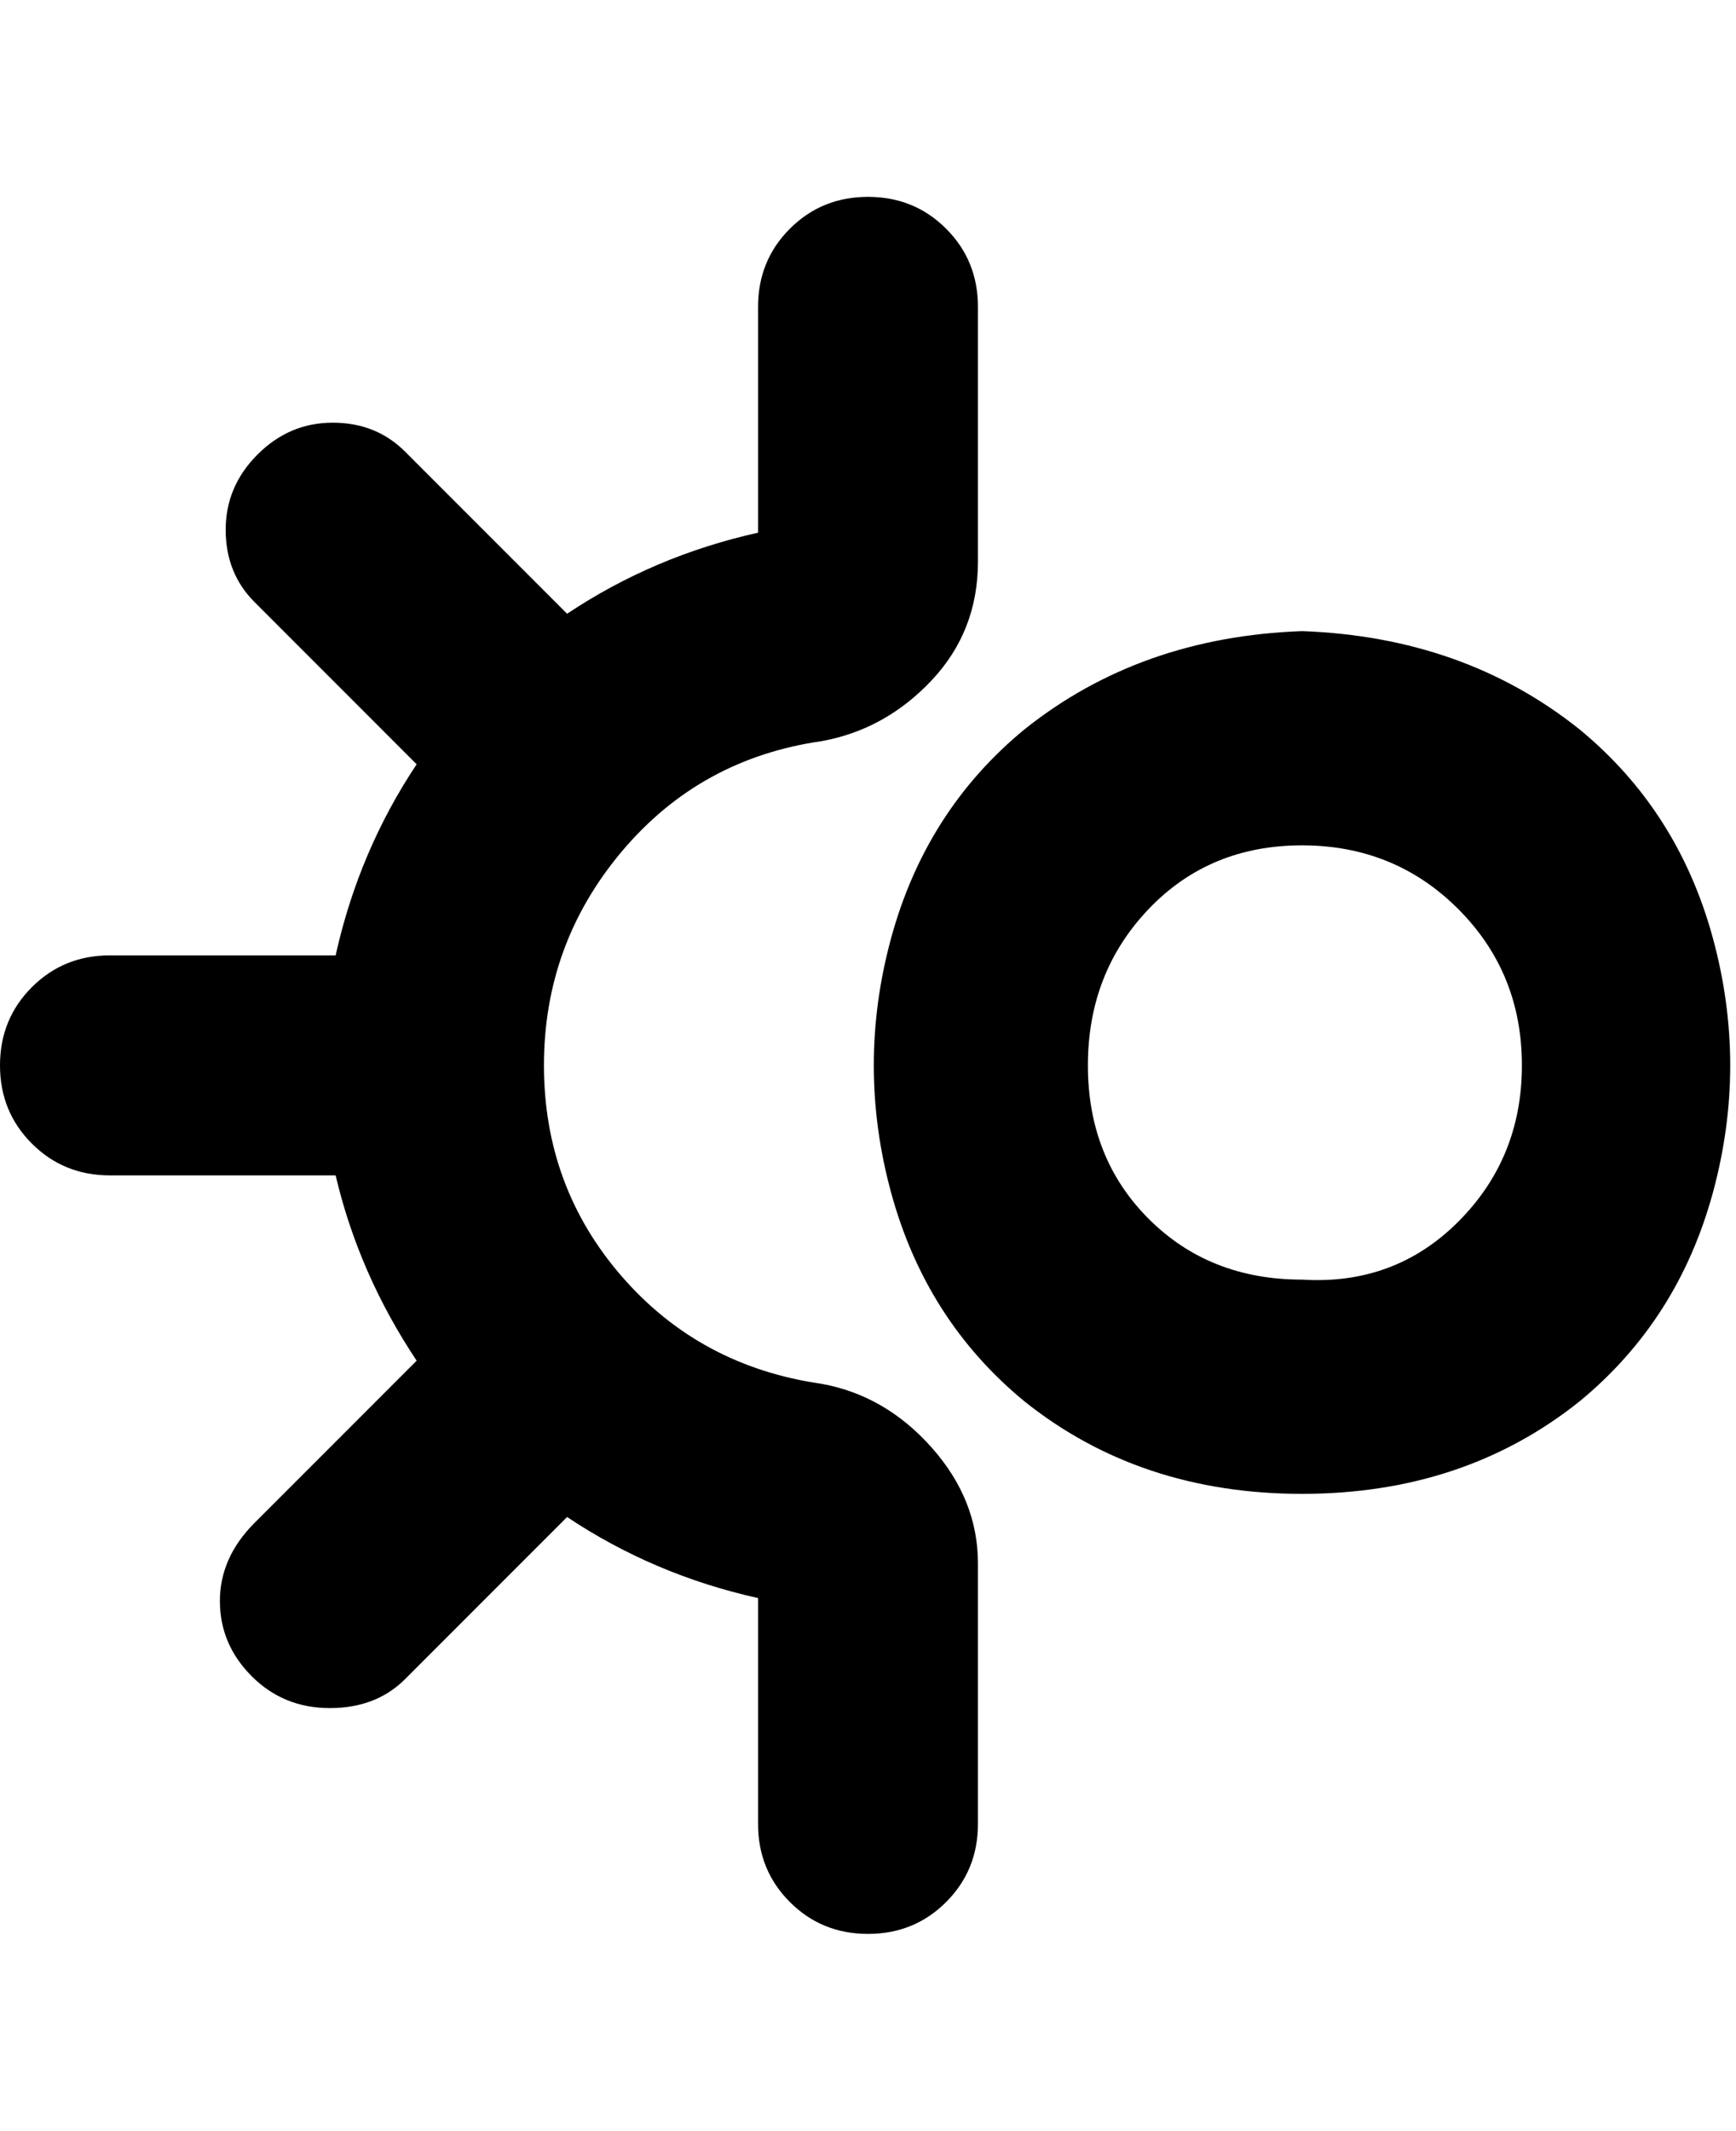 <svg viewBox="0 0 300 368" xmlns="http://www.w3.org/2000/svg"><path d="M225 109q-28 1-48 17-17 14-23 36t0 44q6 22 23 36 20 16 48 16t48-16q17-14 23-36t0-44q-6-22-23-36-20-16-48-17zm0 112q-16 0-26.5-10.5T188 184q0-16 10.5-27t26.5-11q16 0 27 11t11 27q0 16-11 27t-27 10zm-56 49v45q0 8-5.5 13.5T150 334q-8 0-13.5-5.5T131 315v-39q-18-4-33-14l-28 28q-5 5-13 5t-13.5-5.5q-5.5-5.5-5.5-13t6-13.5l28-28q-10-15-14-32H19q-8 0-13.5-5.5T0 184q0-8 5.5-13.5T19 165h39q4-18 14-33l-28-28q-5-5-5-12.5t5.5-13Q50 73 57.5 73T70 78l28 28q15-10 33-14V53q0-8 5.5-13.5T150 34q8 0 13.5 5.5T169 53v44q0 12-8 20.5T142 128q-21 3-34.5 19T94 184q0 21 13.5 36.5T142 239q11 2 19 11t8 20z"/></svg>